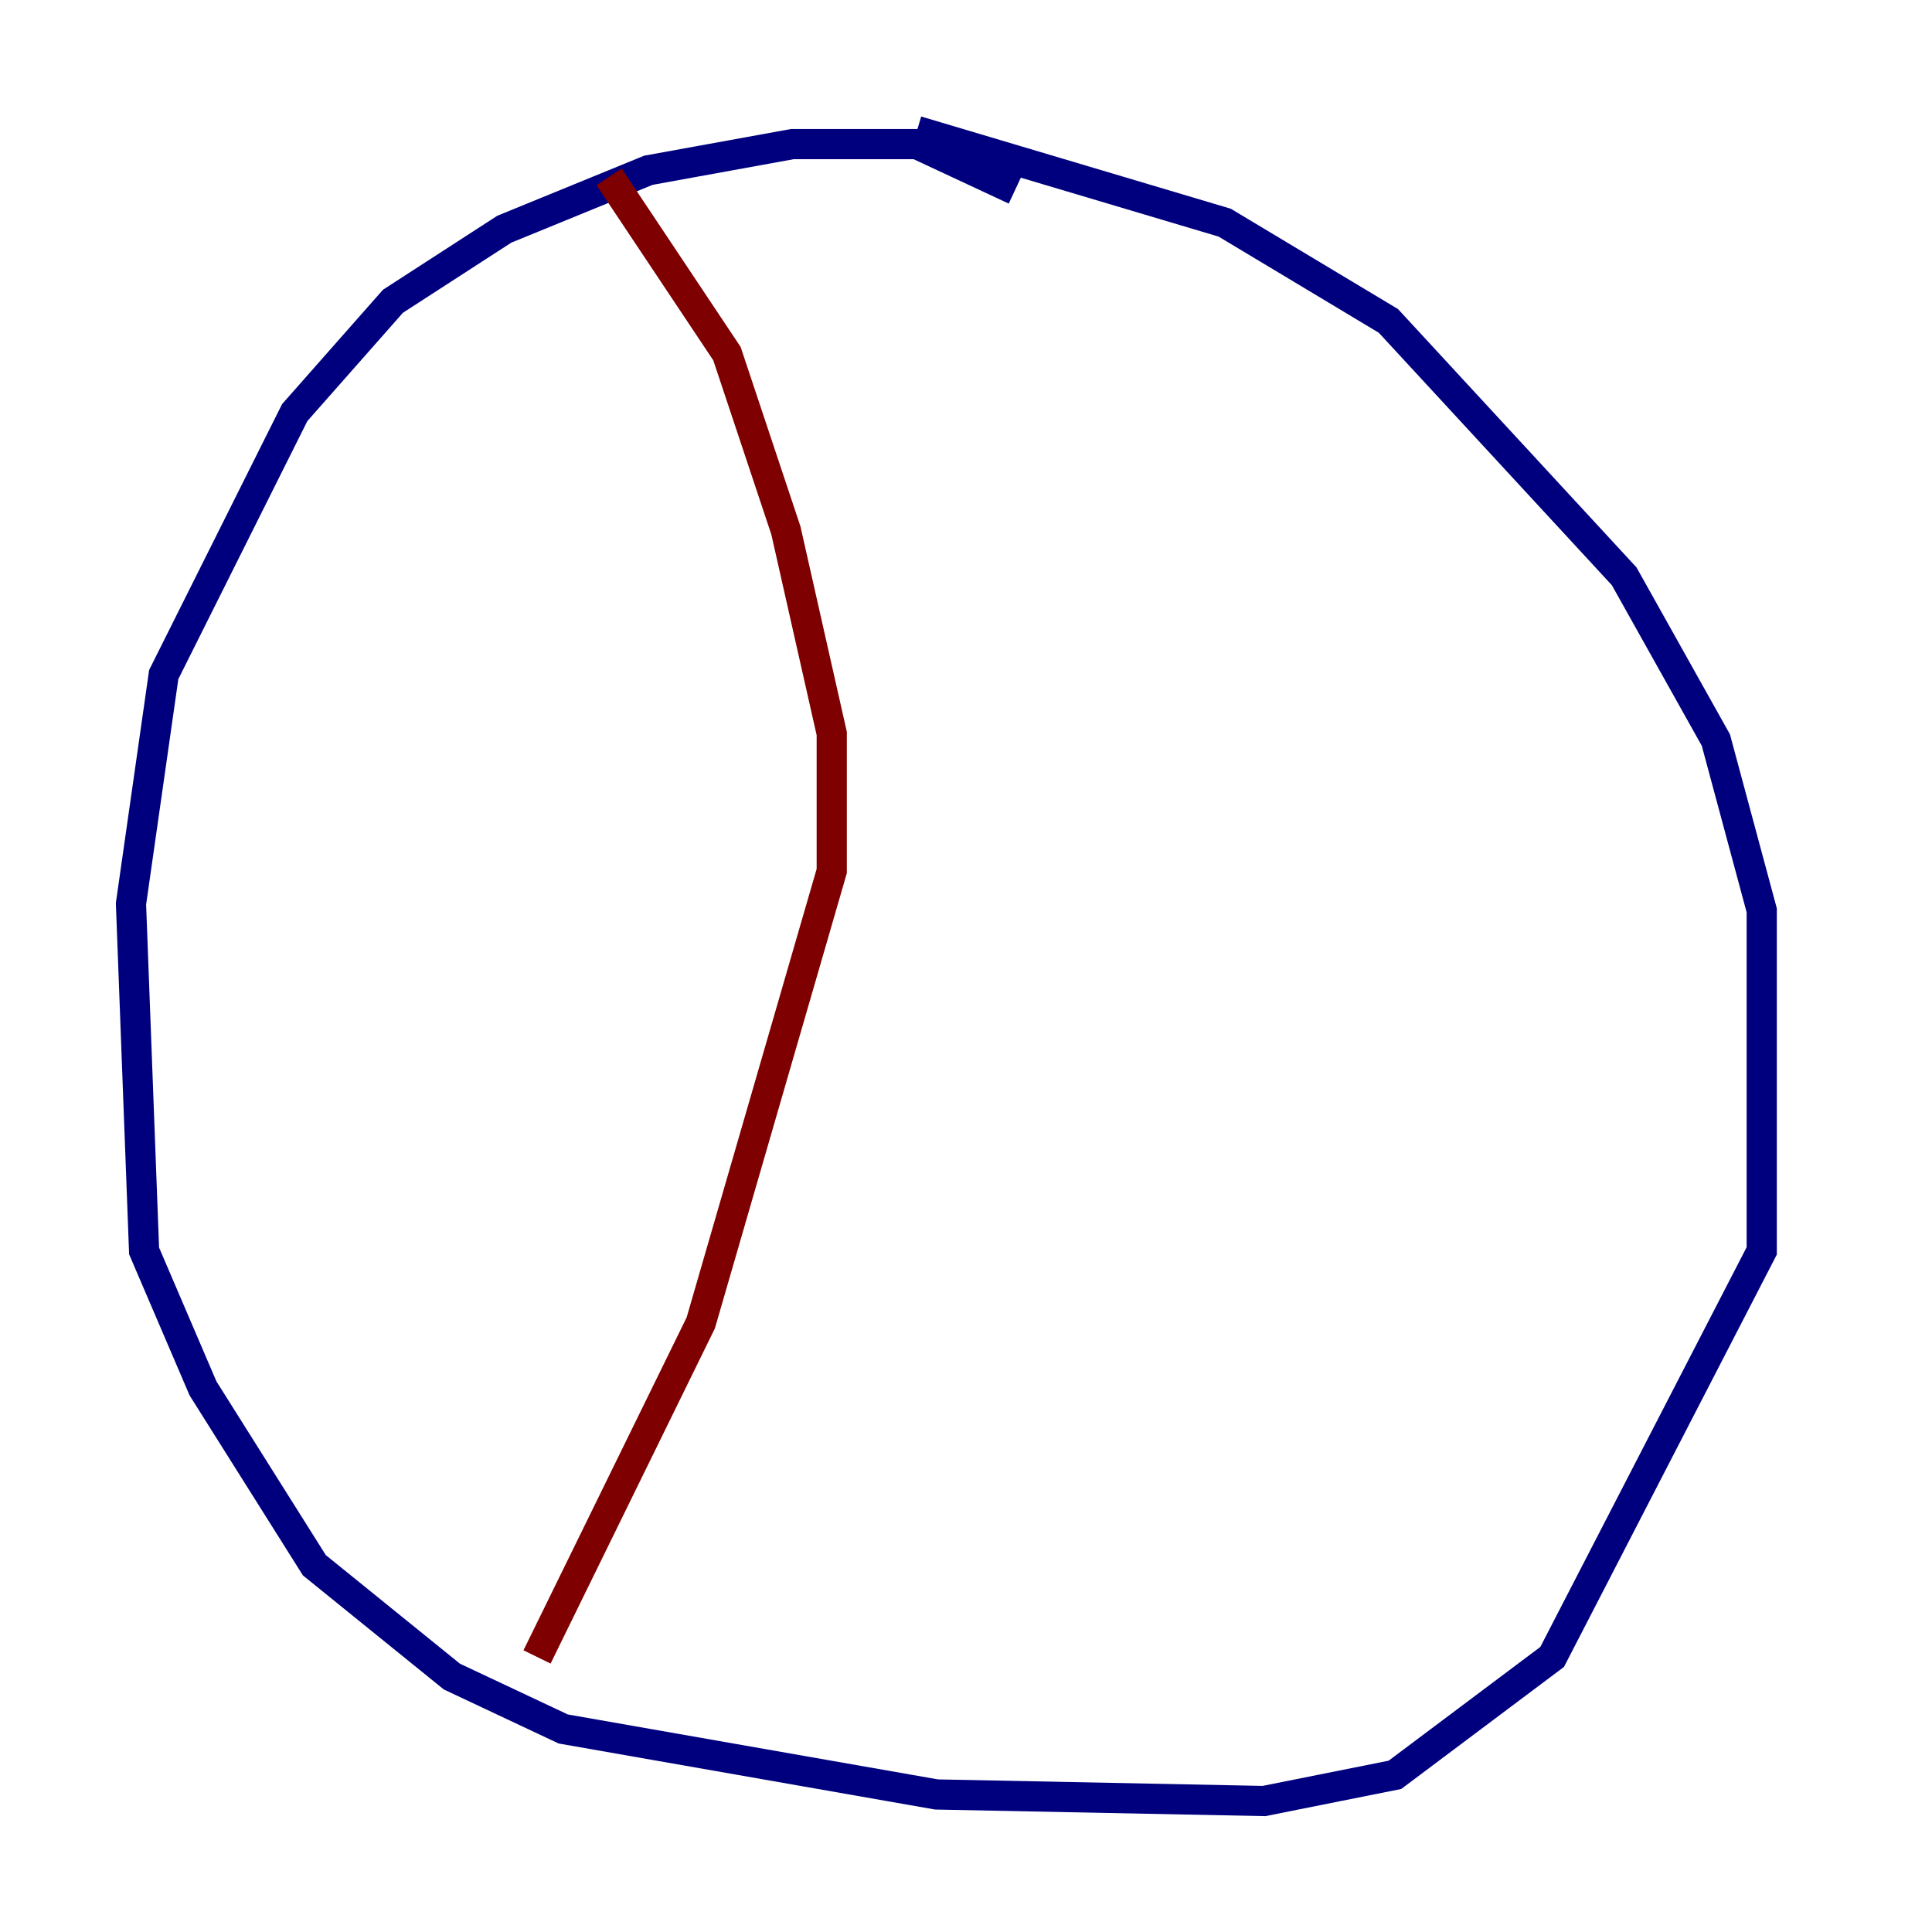 <?xml version="1.0" encoding="utf-8" ?>
<svg baseProfile="tiny" height="128" version="1.2" viewBox="0,0,128,128" width="128" xmlns="http://www.w3.org/2000/svg" xmlns:ev="http://www.w3.org/2001/xml-events" xmlns:xlink="http://www.w3.org/1999/xlink"><defs /><polyline fill="none" points="67.254,12.583 60.746,9.546 52.502,9.546 42.956,11.281 33.41,15.186 26.034,19.959 19.525,27.336 10.848,44.691 8.678,59.878 9.546,82.875 13.451,91.986 20.827,103.702 29.939,111.078 37.315,114.549 62.047,118.888 83.742,119.322 92.42,117.586 102.834,109.776 116.719,82.875 116.719,60.312 113.681,49.031 107.607,38.183 91.986,21.261 81.139,14.752 60.746,8.678" stroke="#00007f" stroke-width="2" /><polyline fill="none" points="40.352,11.715 48.163,23.43 52.068,35.146 55.105,48.597 55.105,57.709 46.427,87.647 35.58,109.776" stroke="#7f0000" stroke-width="2" /></svg>